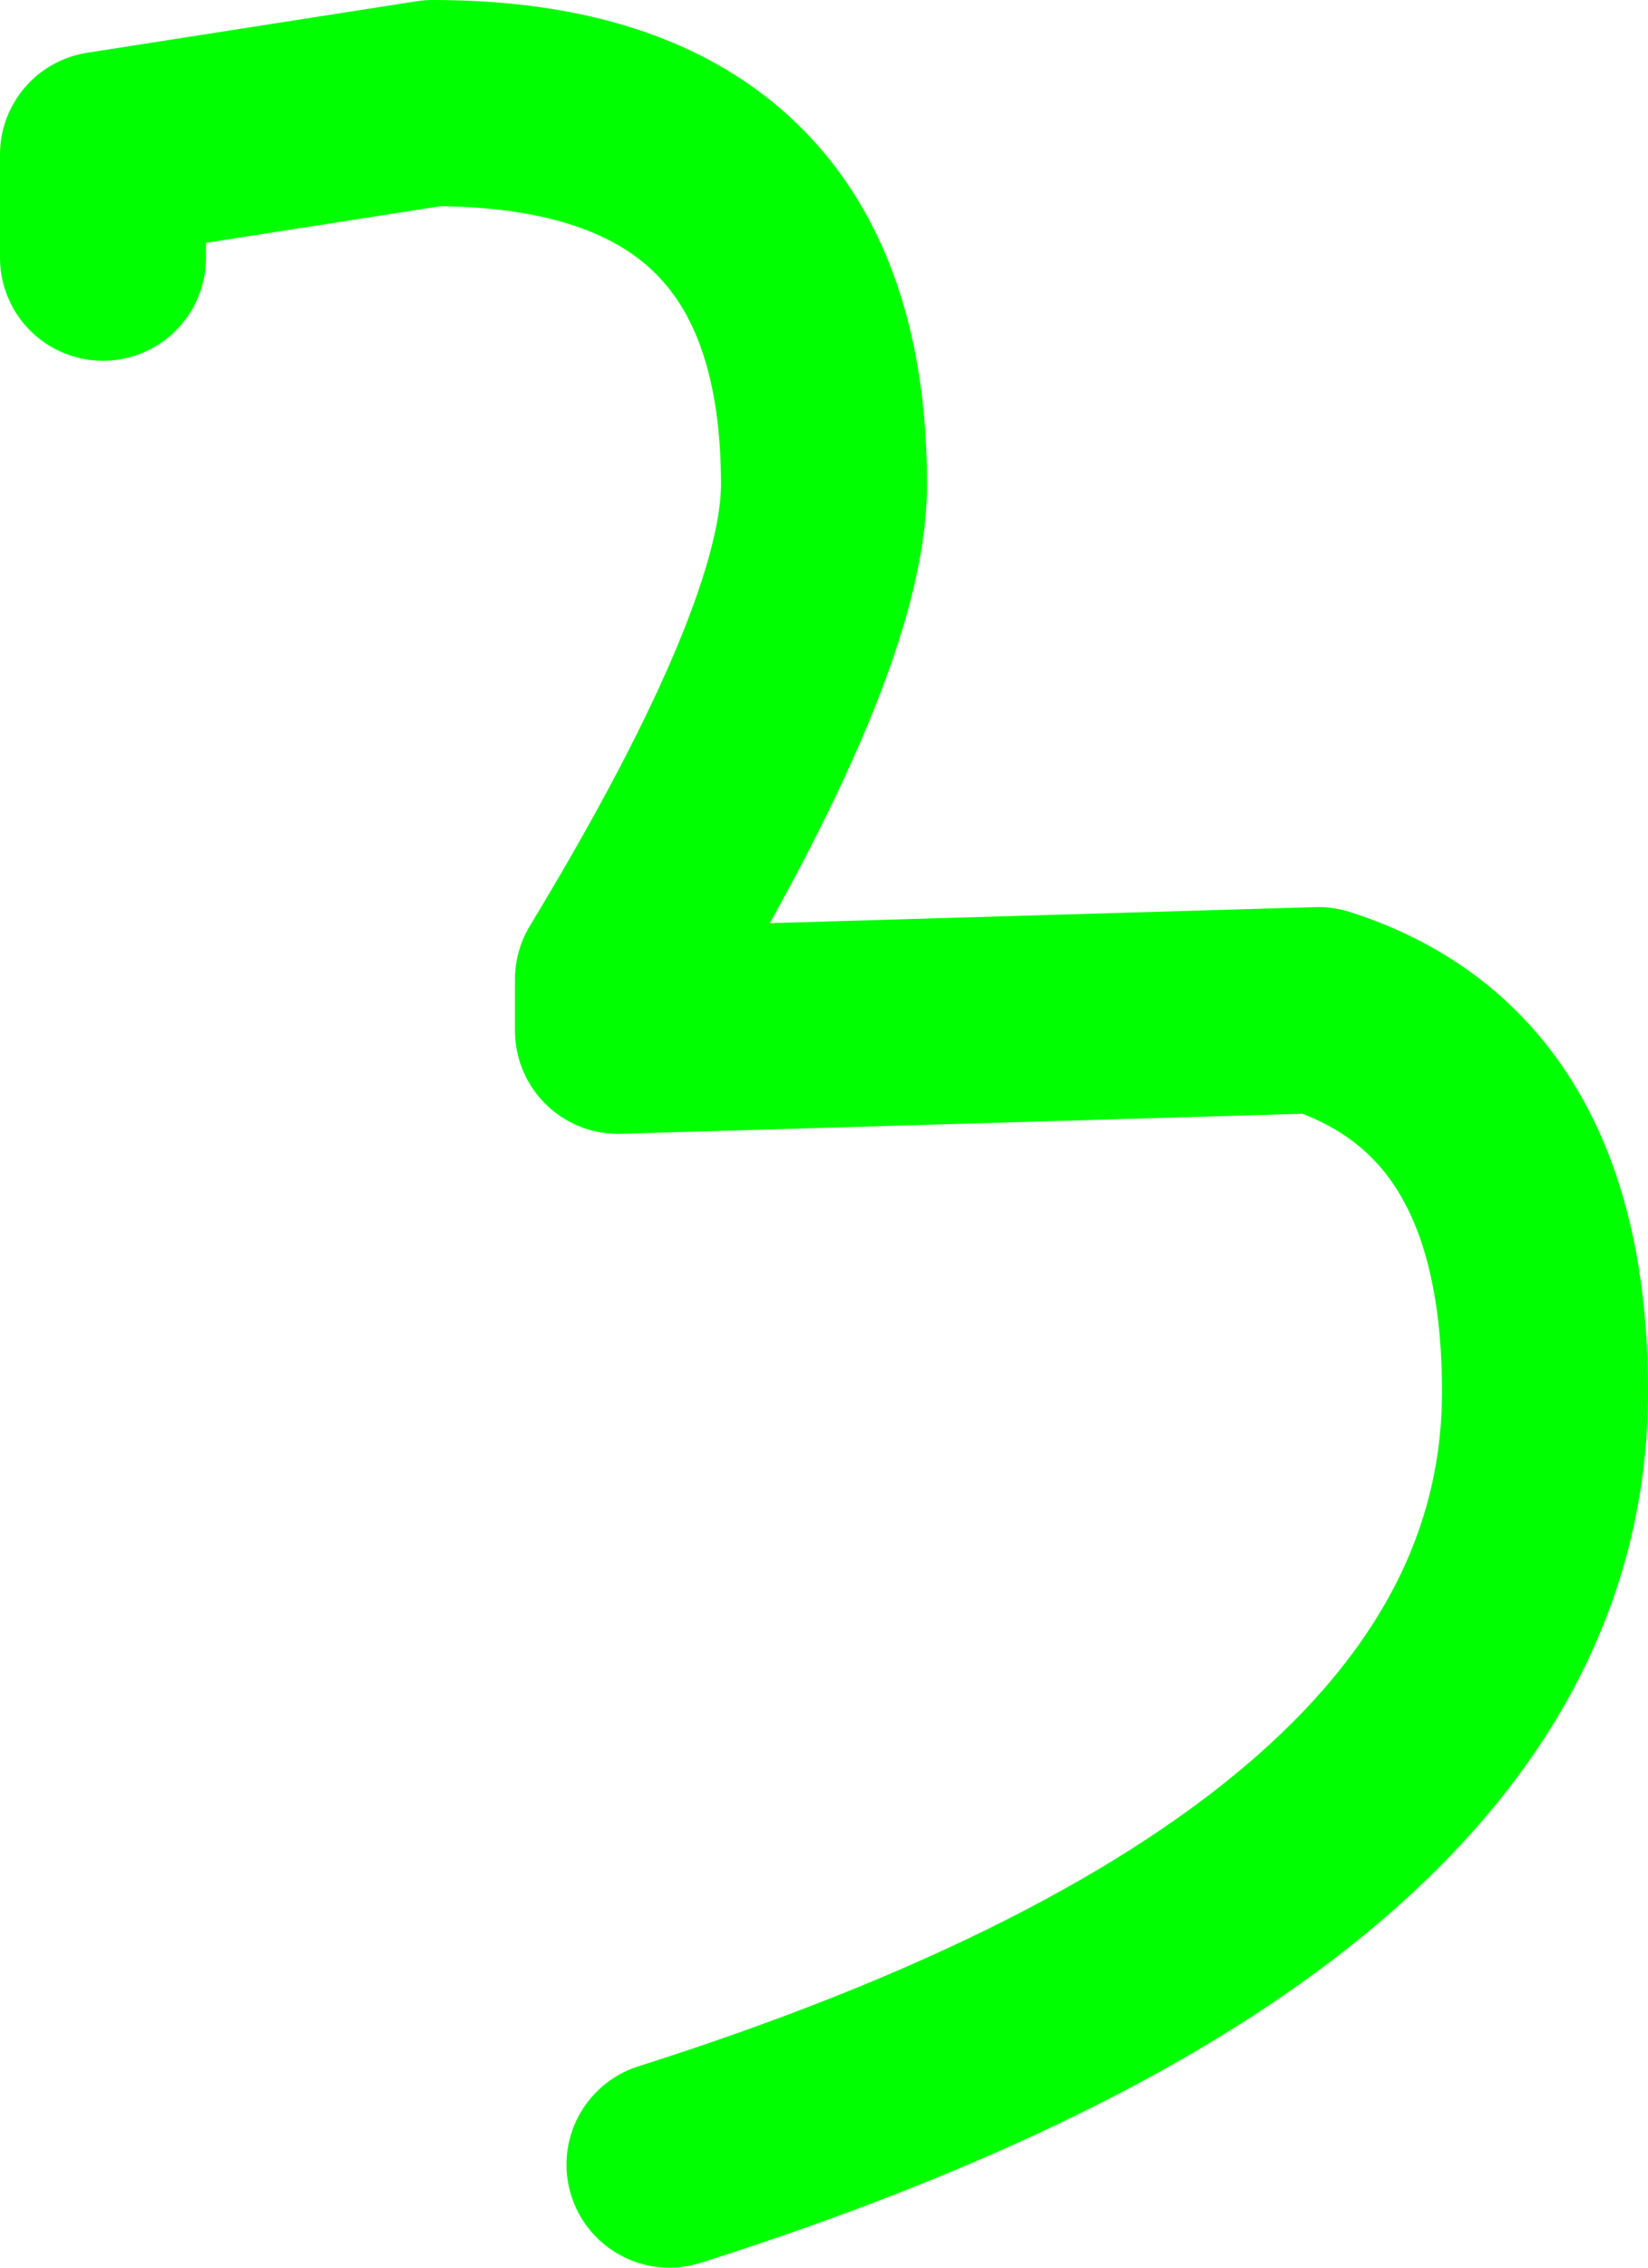 <?xml version="1.0" encoding="UTF-8" standalone="no"?>
<svg xmlns:xlink="http://www.w3.org/1999/xlink" height="11.0px" width="8.0px" xmlns="http://www.w3.org/2000/svg">
  <g transform="matrix(1.0, 0.0, 0.0, 1.0, -6.25, -4.0)">
    <path d="M6.75 5.25 L6.75 4.75 8.35 4.5 Q10.25 4.5 10.25 6.35 10.25 7.1 9.25 8.75 L9.25 9.0 12.65 8.9 Q13.75 9.25 13.75 10.75 13.75 13.15 9.5 14.5" fill="none" stroke="#00ff00" stroke-linecap="round" stroke-linejoin="round" stroke-width="1.0"/>
  </g>
</svg>
